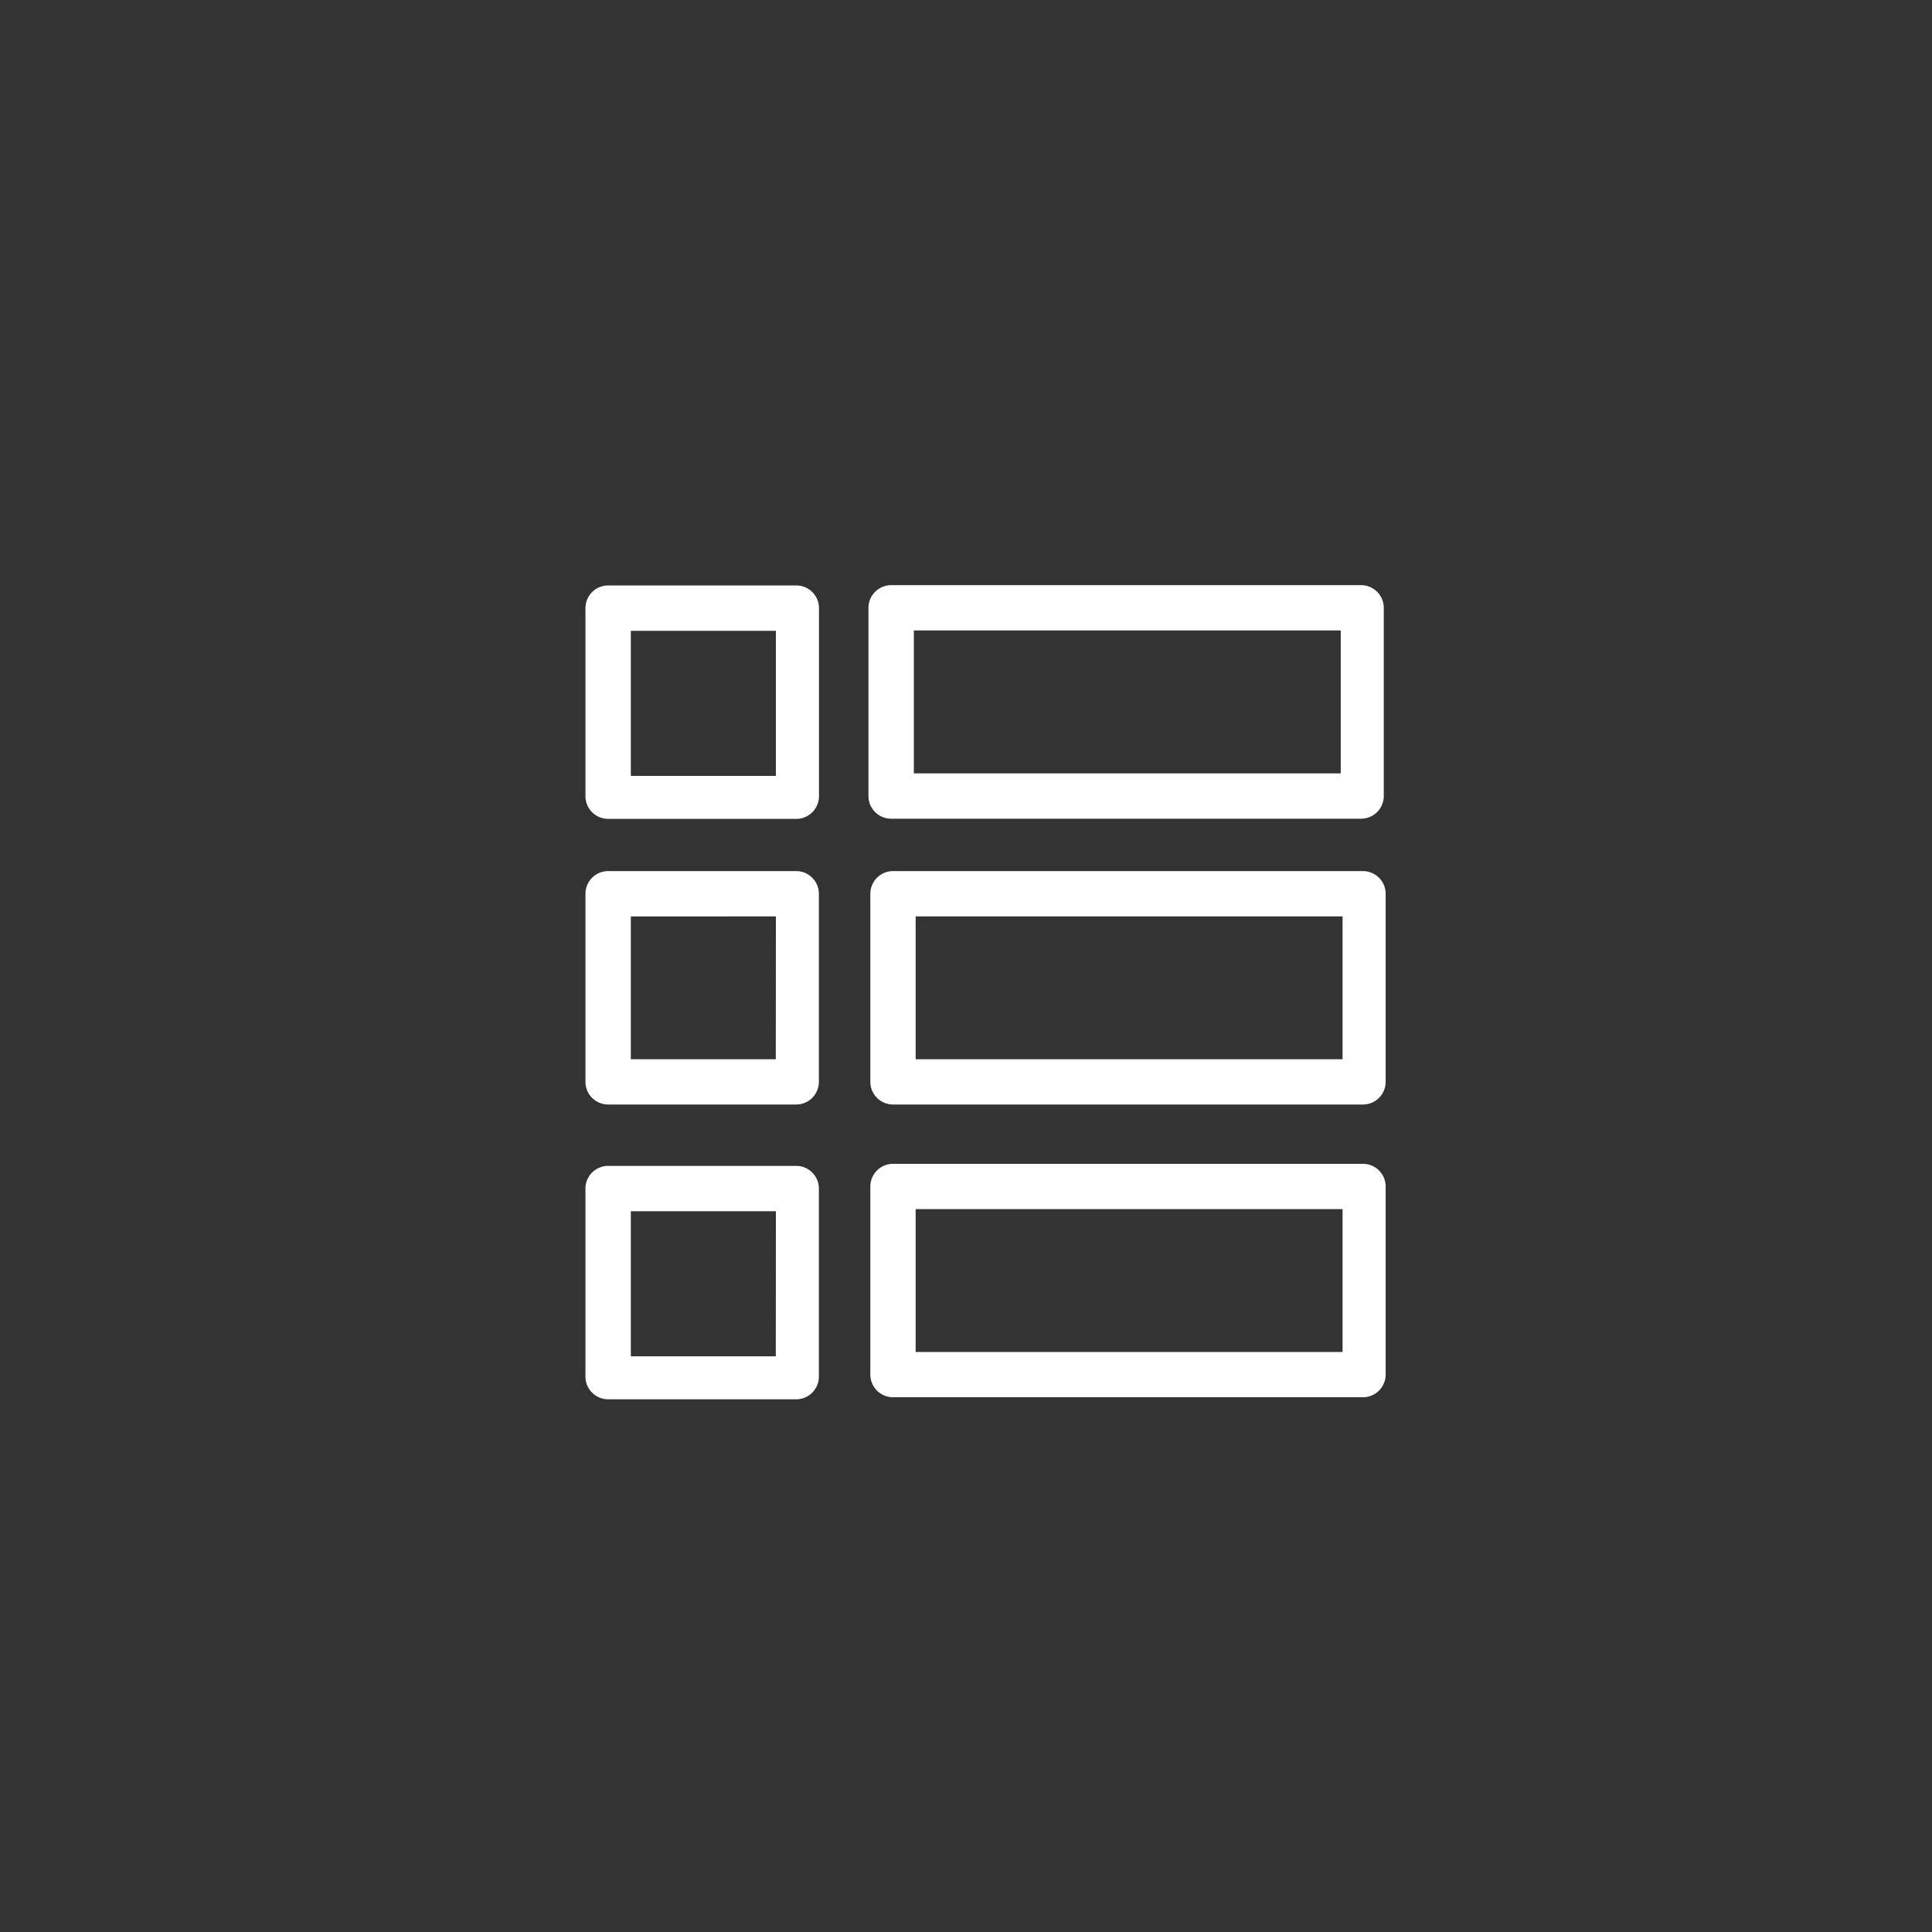 <svg xmlns="http://www.w3.org/2000/svg" width="33" height="33" viewBox="0 0 33 33"><rect x="0" y="0" width="33" height="33" fill="#333333" stroke="none"/><g transform="translate(10 10)"><g transform="translate(0)"><path d="M6.6,0H3.387A.388.388,0,0,0,3,.387V3.6a.388.388,0,0,0,.387.387H6.6A.388.388,0,0,0,6.989,3.6V.387A.388.388,0,0,0,6.6,0ZM6.253,3.253H3.775V.775H6.253Z" transform="translate(-3)" fill="#fff"/></g><g transform="translate(0 4.879)"><path d="M6.6,126H3.387a.388.388,0,0,0-.387.387V129.6a.388.388,0,0,0,.387.387H6.6a.388.388,0,0,0,.387-.387v-3.214A.388.388,0,0,0,6.6,126Zm-.349,3.214H3.775v-2.44H6.253Z" transform="translate(-3 -126)" fill="#fff"/></g><g transform="translate(9.681 4.879)"><path d="M256.6,126h-8.028a.388.388,0,0,0-.387.387V129.6a.388.388,0,0,0,.387.387H256.6a.388.388,0,0,0,.387-.387v-3.214A.388.388,0,0,0,256.6,126Zm-.349,3.214h-7.292v-2.44h7.292Z" transform="translate(-253 -126)" fill="#fff"/></g><g transform="translate(9.681 9.879)"><path d="M256.6,126h-8.028a.388.388,0,0,0-.387.387V129.6a.388.388,0,0,0,.387.387H256.6a.388.388,0,0,0,.387-.387v-3.214A.388.388,0,0,0,256.6,126Zm-.349,3.214h-7.292v-2.44h7.292Z" transform="translate(-253 -126)" fill="#fff"/></g><g transform="translate(9.681 -0.121)"><path d="M256.569,126.116H248.54a.388.388,0,0,0-.387.387v3.215a.388.388,0,0,0,.387.387h8.028a.388.388,0,0,0,.387-.387V126.5A.388.388,0,0,0,256.569,126.116Zm-.349,3.215h-7.292V126.89h7.292Z" transform="translate(-253 -126)" fill="#fff"/></g><g transform="translate(0 9.914)"><path d="M6.6,256H3.387a.388.388,0,0,0-.387.387V259.6a.388.388,0,0,0,.387.387H6.6a.388.388,0,0,0,.387-.387v-3.214A.388.388,0,0,0,6.6,256Zm-.349,3.253H3.775v-2.478H6.253Z" transform="translate(-3 -256)" fill="#fff"/></g></g><rect width="33" height="33" fill="none"/></svg>